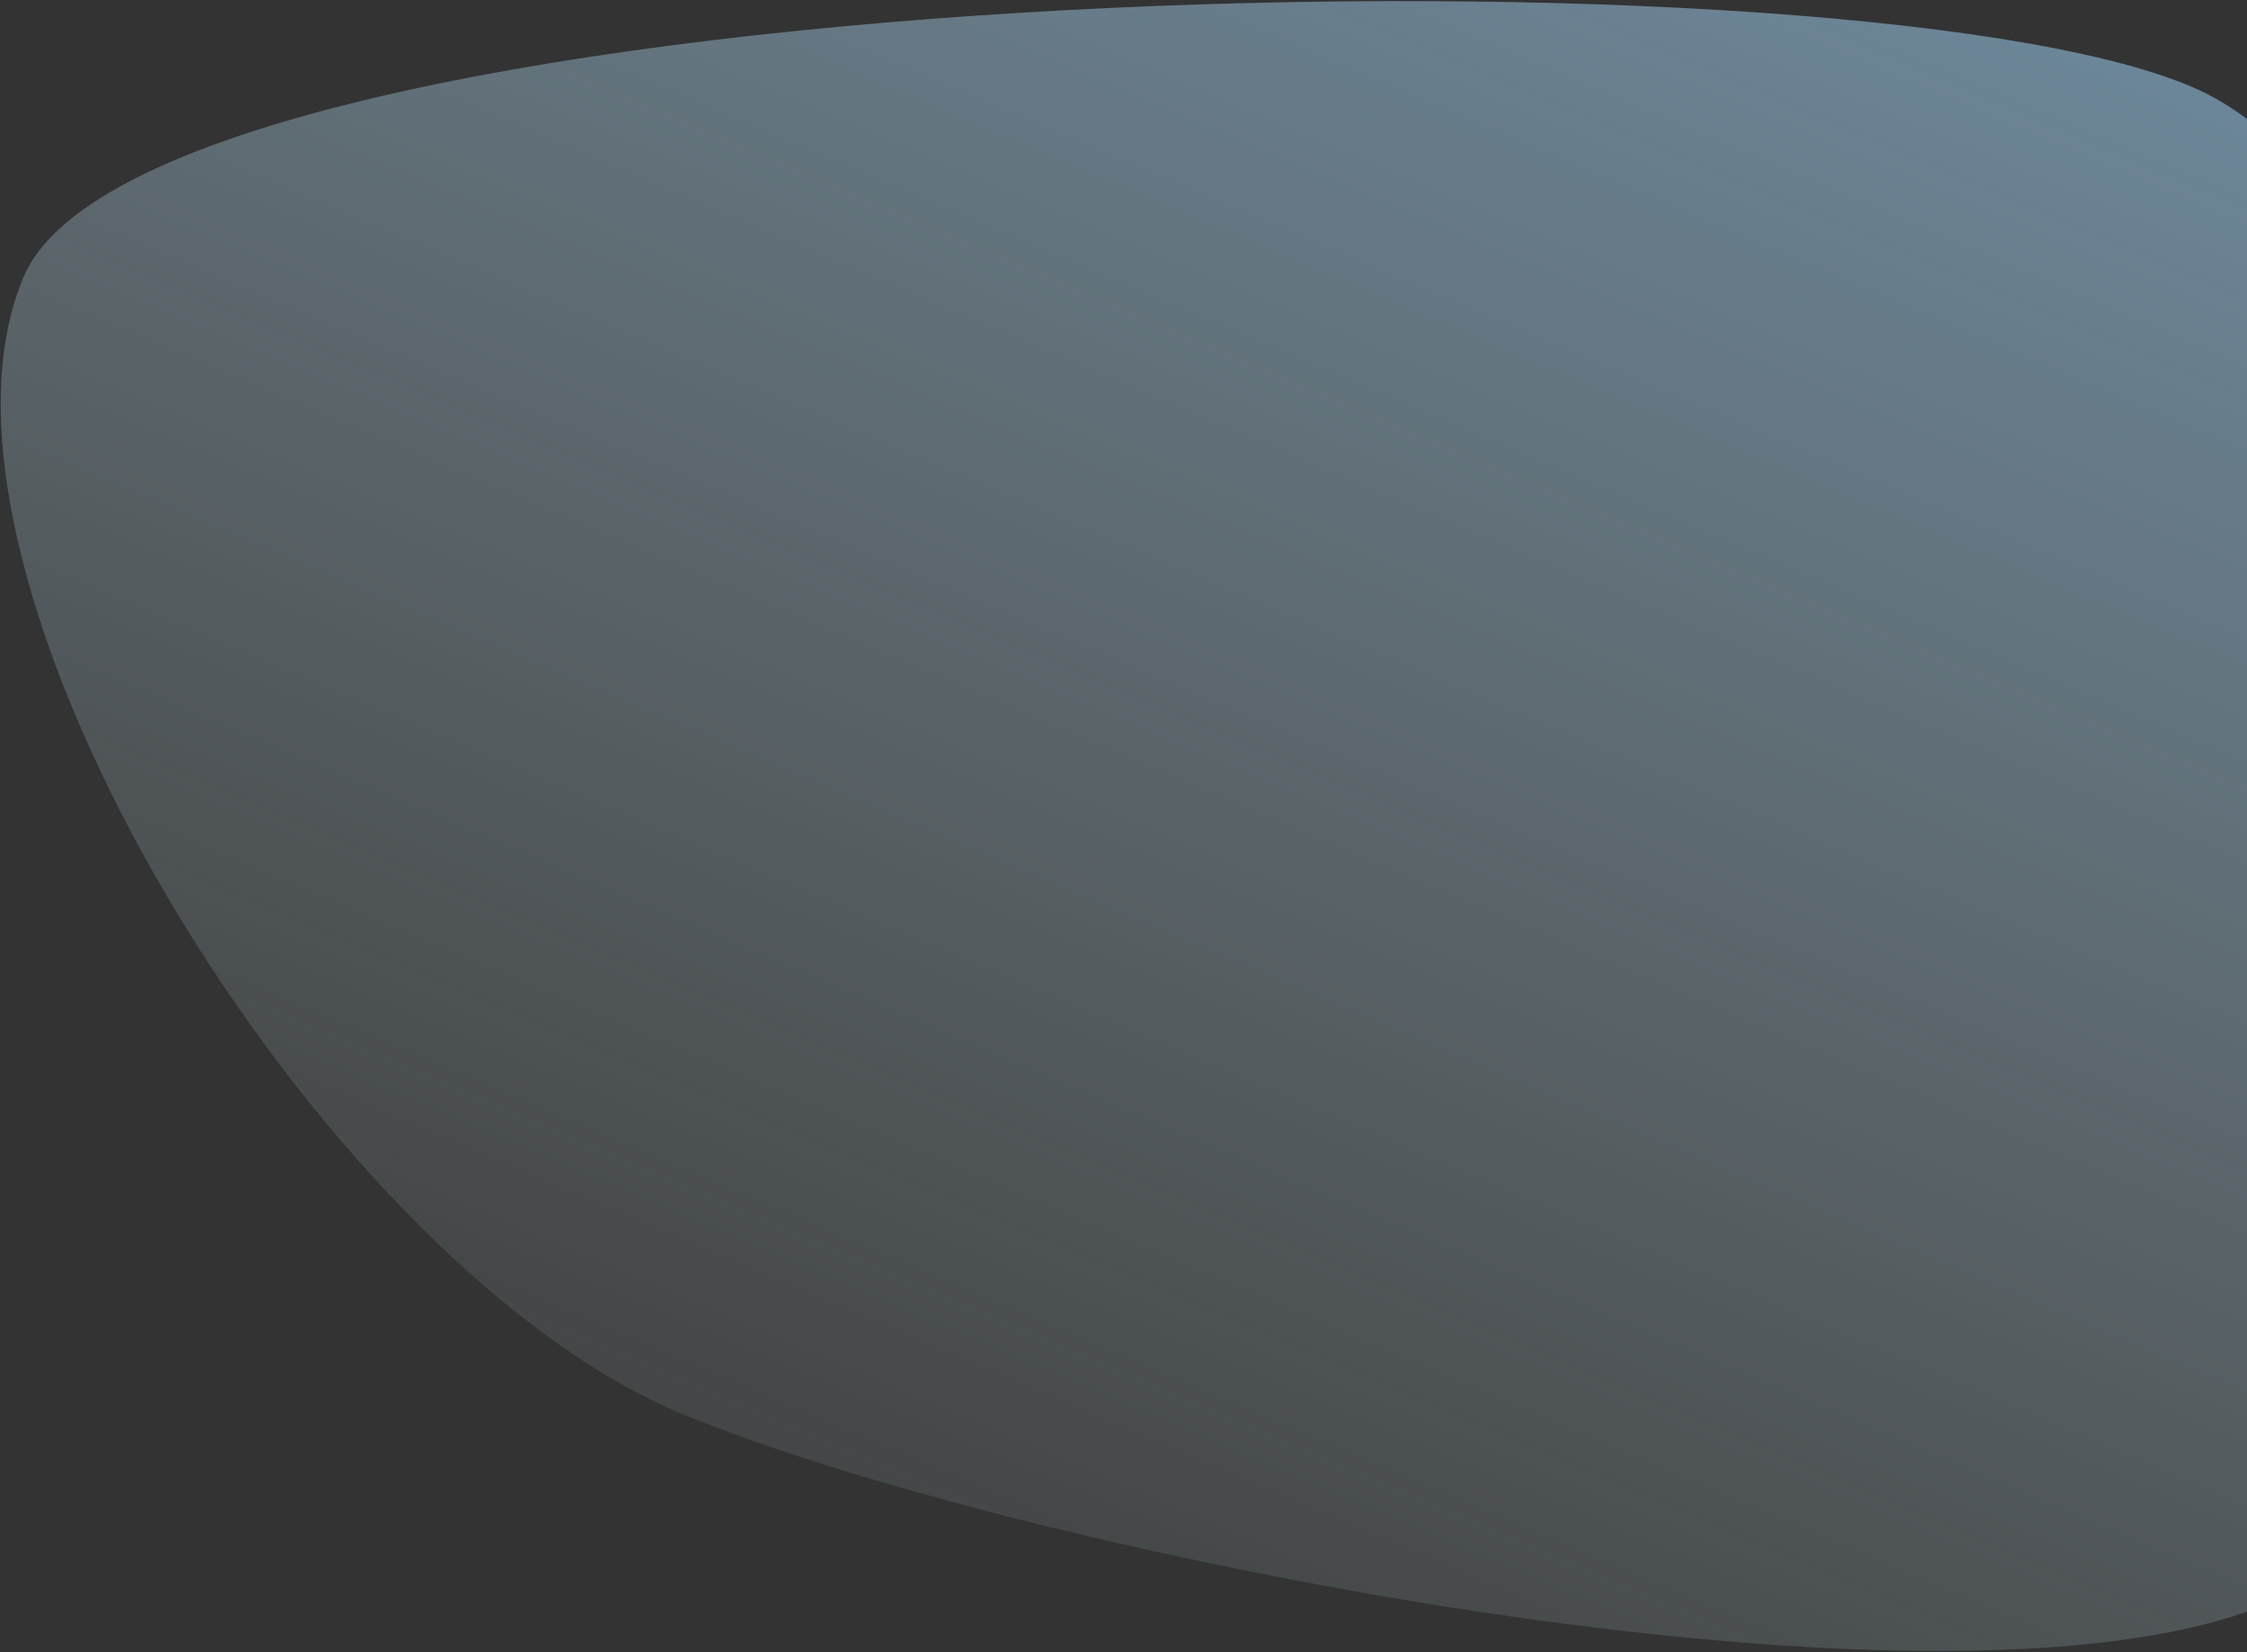 <svg width="1292" height="950" viewBox="0 0 1292 950" fill="none" xmlns="http://www.w3.org/2000/svg">
<rect x="0" y="0" width="1292" height="950" fill="#333333" stroke="none"/>
<path d="M1366.19 868.447C1293.28 1039.46 595.199 899.466 388.969 811.548C182.739 723.631 -59.212 330.011 13.692 158.996C86.597 -12.018 1053.88 -38.061 1260.11 49.856C1466.34 137.773 1439.09 697.433 1366.19 868.447Z" fill="url(#paint0_linear_2727_24251)"/>
<defs>
<linearGradient id="paint0_linear_2727_24251" x1="944.963" y1="-84.495" x2="536.215" y2="874.32" gradientUnits="userSpaceOnUse">
<stop stop-color="#A4D9FF" stop-opacity="0.5"/>
<stop offset="1" stop-color="#D6F0F5" stop-opacity="0.1"/>
<stop offset="1" stop-color="#D6F0F5" stop-opacity="0.3"/>
</linearGradient>
</defs>
</svg>
